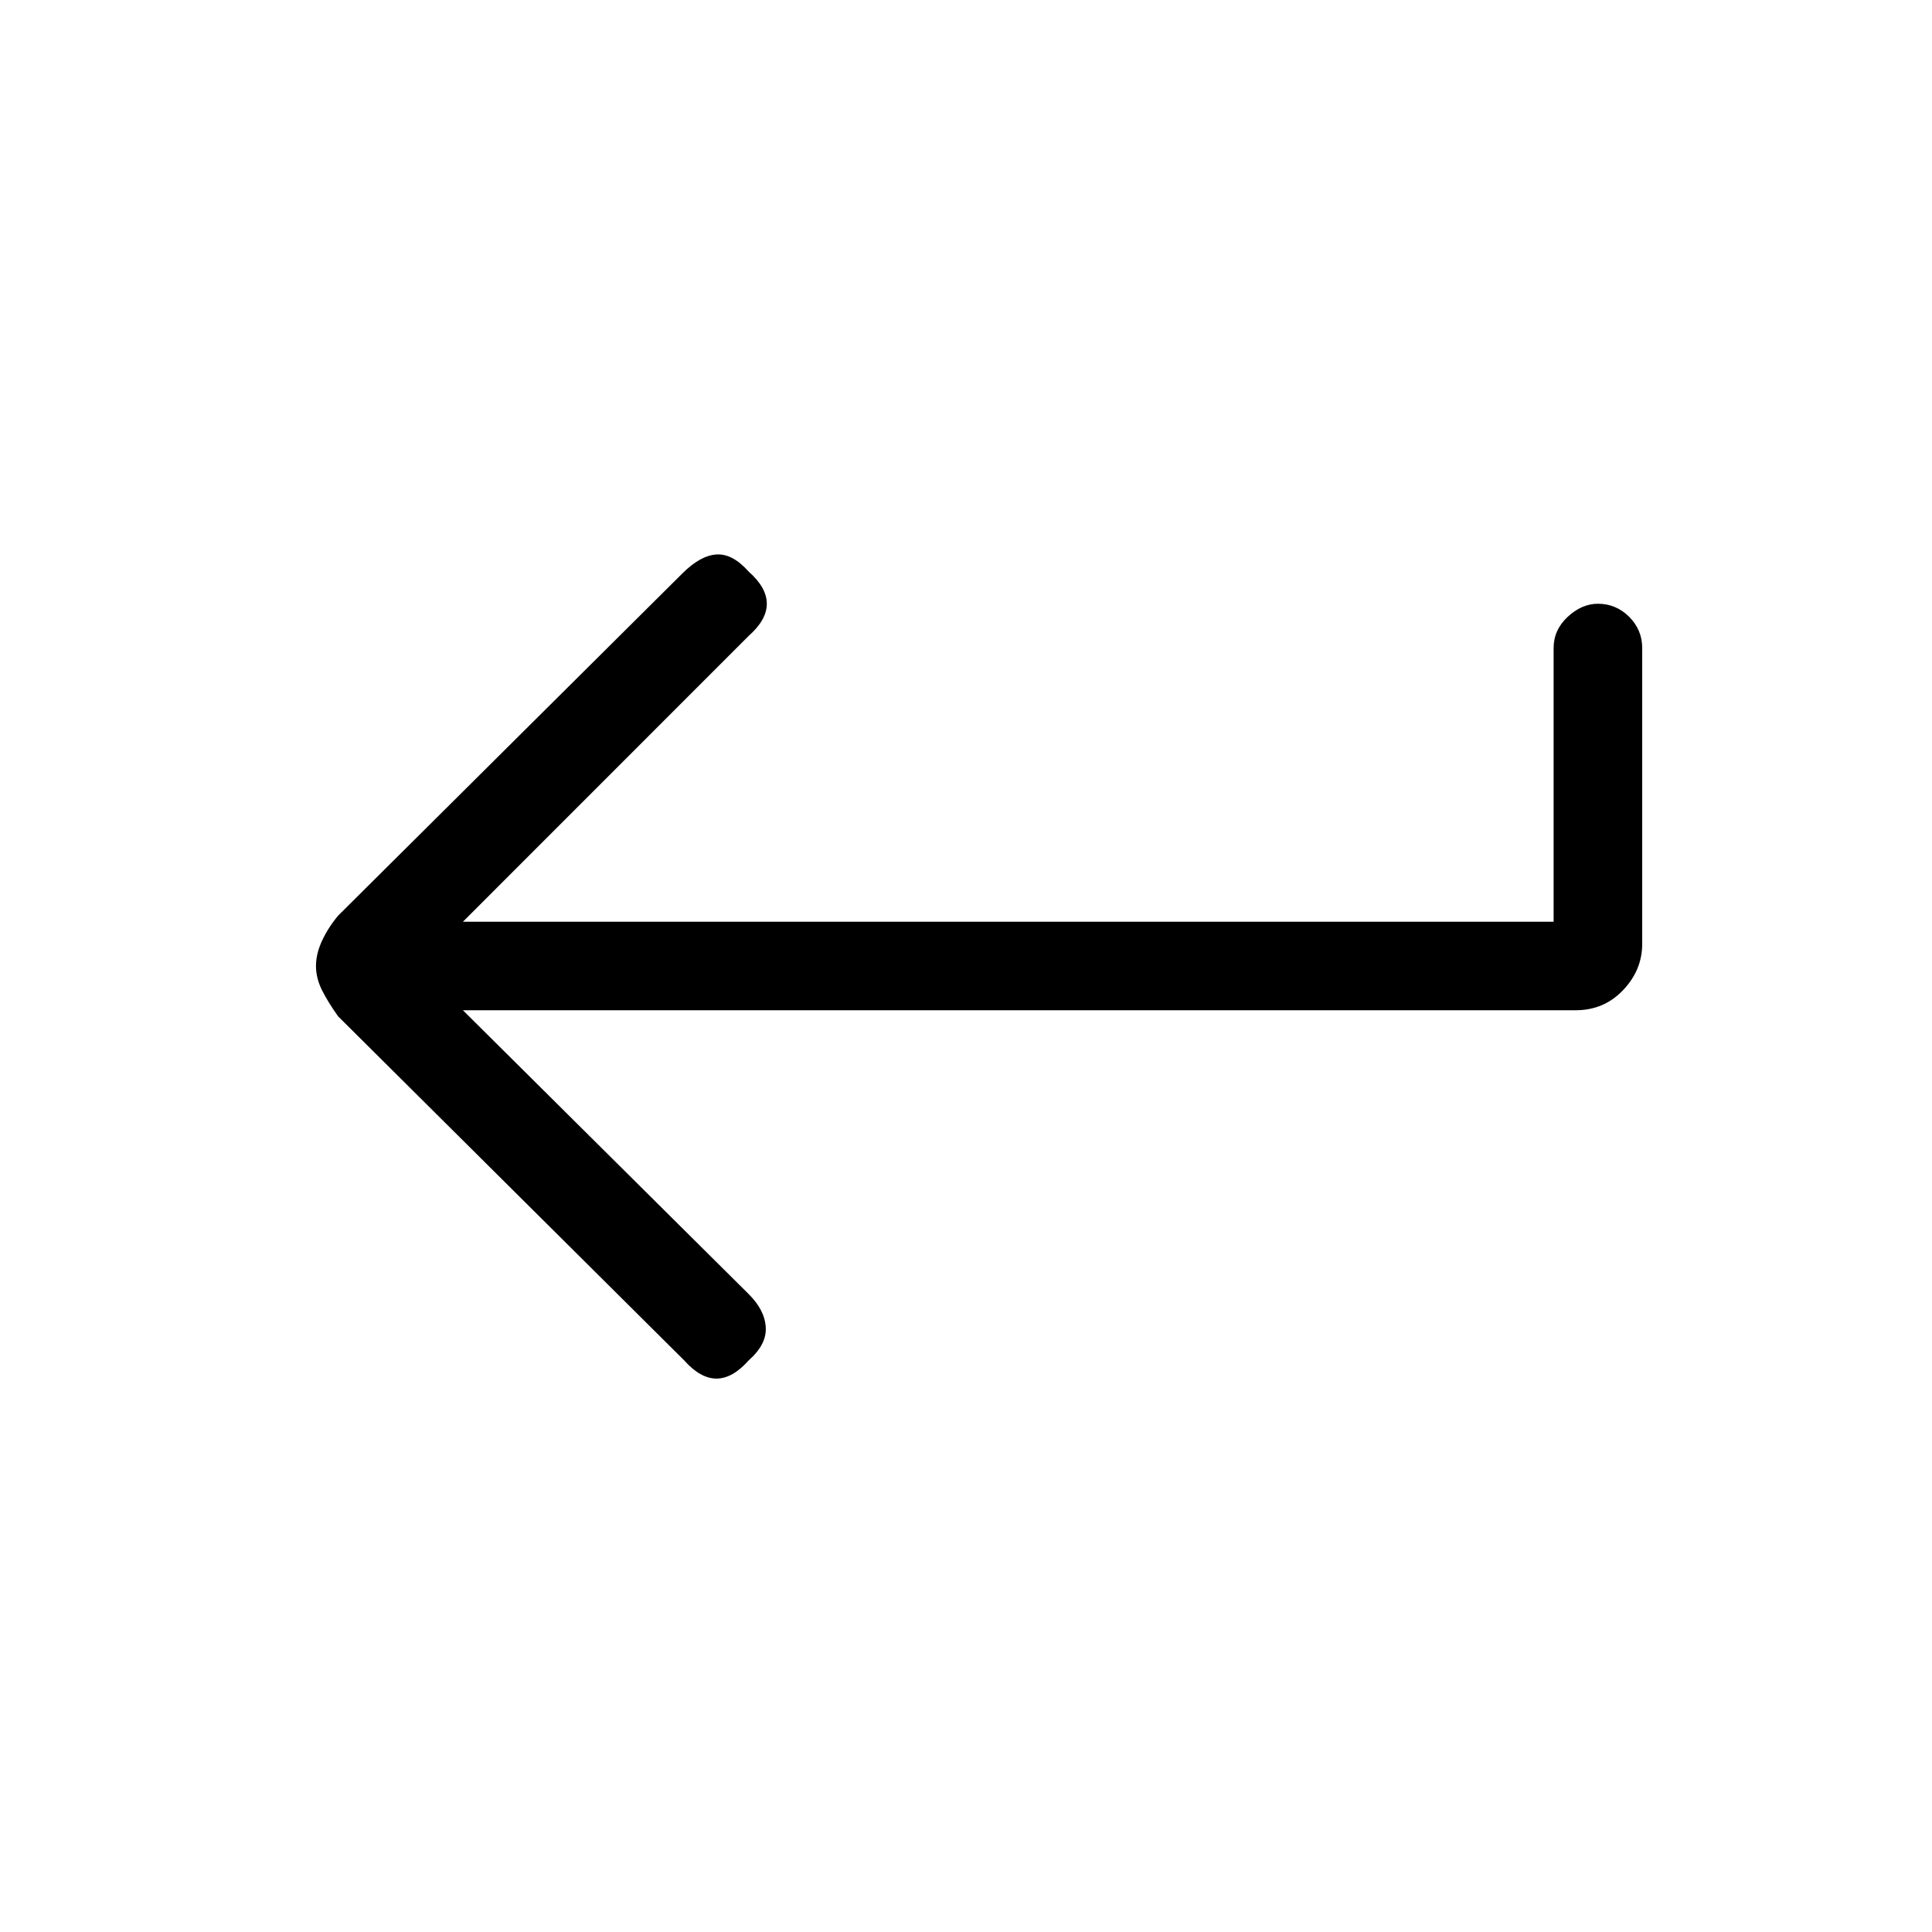 <svg xmlns="http://www.w3.org/2000/svg" height="20" width="20"><path d="M7.083 14.083 3.5 10.521q-.104-.146-.167-.271-.062-.125-.062-.25t.062-.26q.063-.136.167-.261l3.562-3.541q.188-.188.355-.198.166-.011.333.177.188.166.188.333t-.188.333L4.792 9.542h11.291V6.708q0-.187.146-.323.146-.135.313-.135.187 0 .323.135.135.136.135.323v3.063q0 .271-.198.479-.198.208-.49.208H4.792l2.958 2.938q.167.166.177.344.011.177-.177.343-.167.188-.333.188-.167 0-.334-.188Z"/></svg>